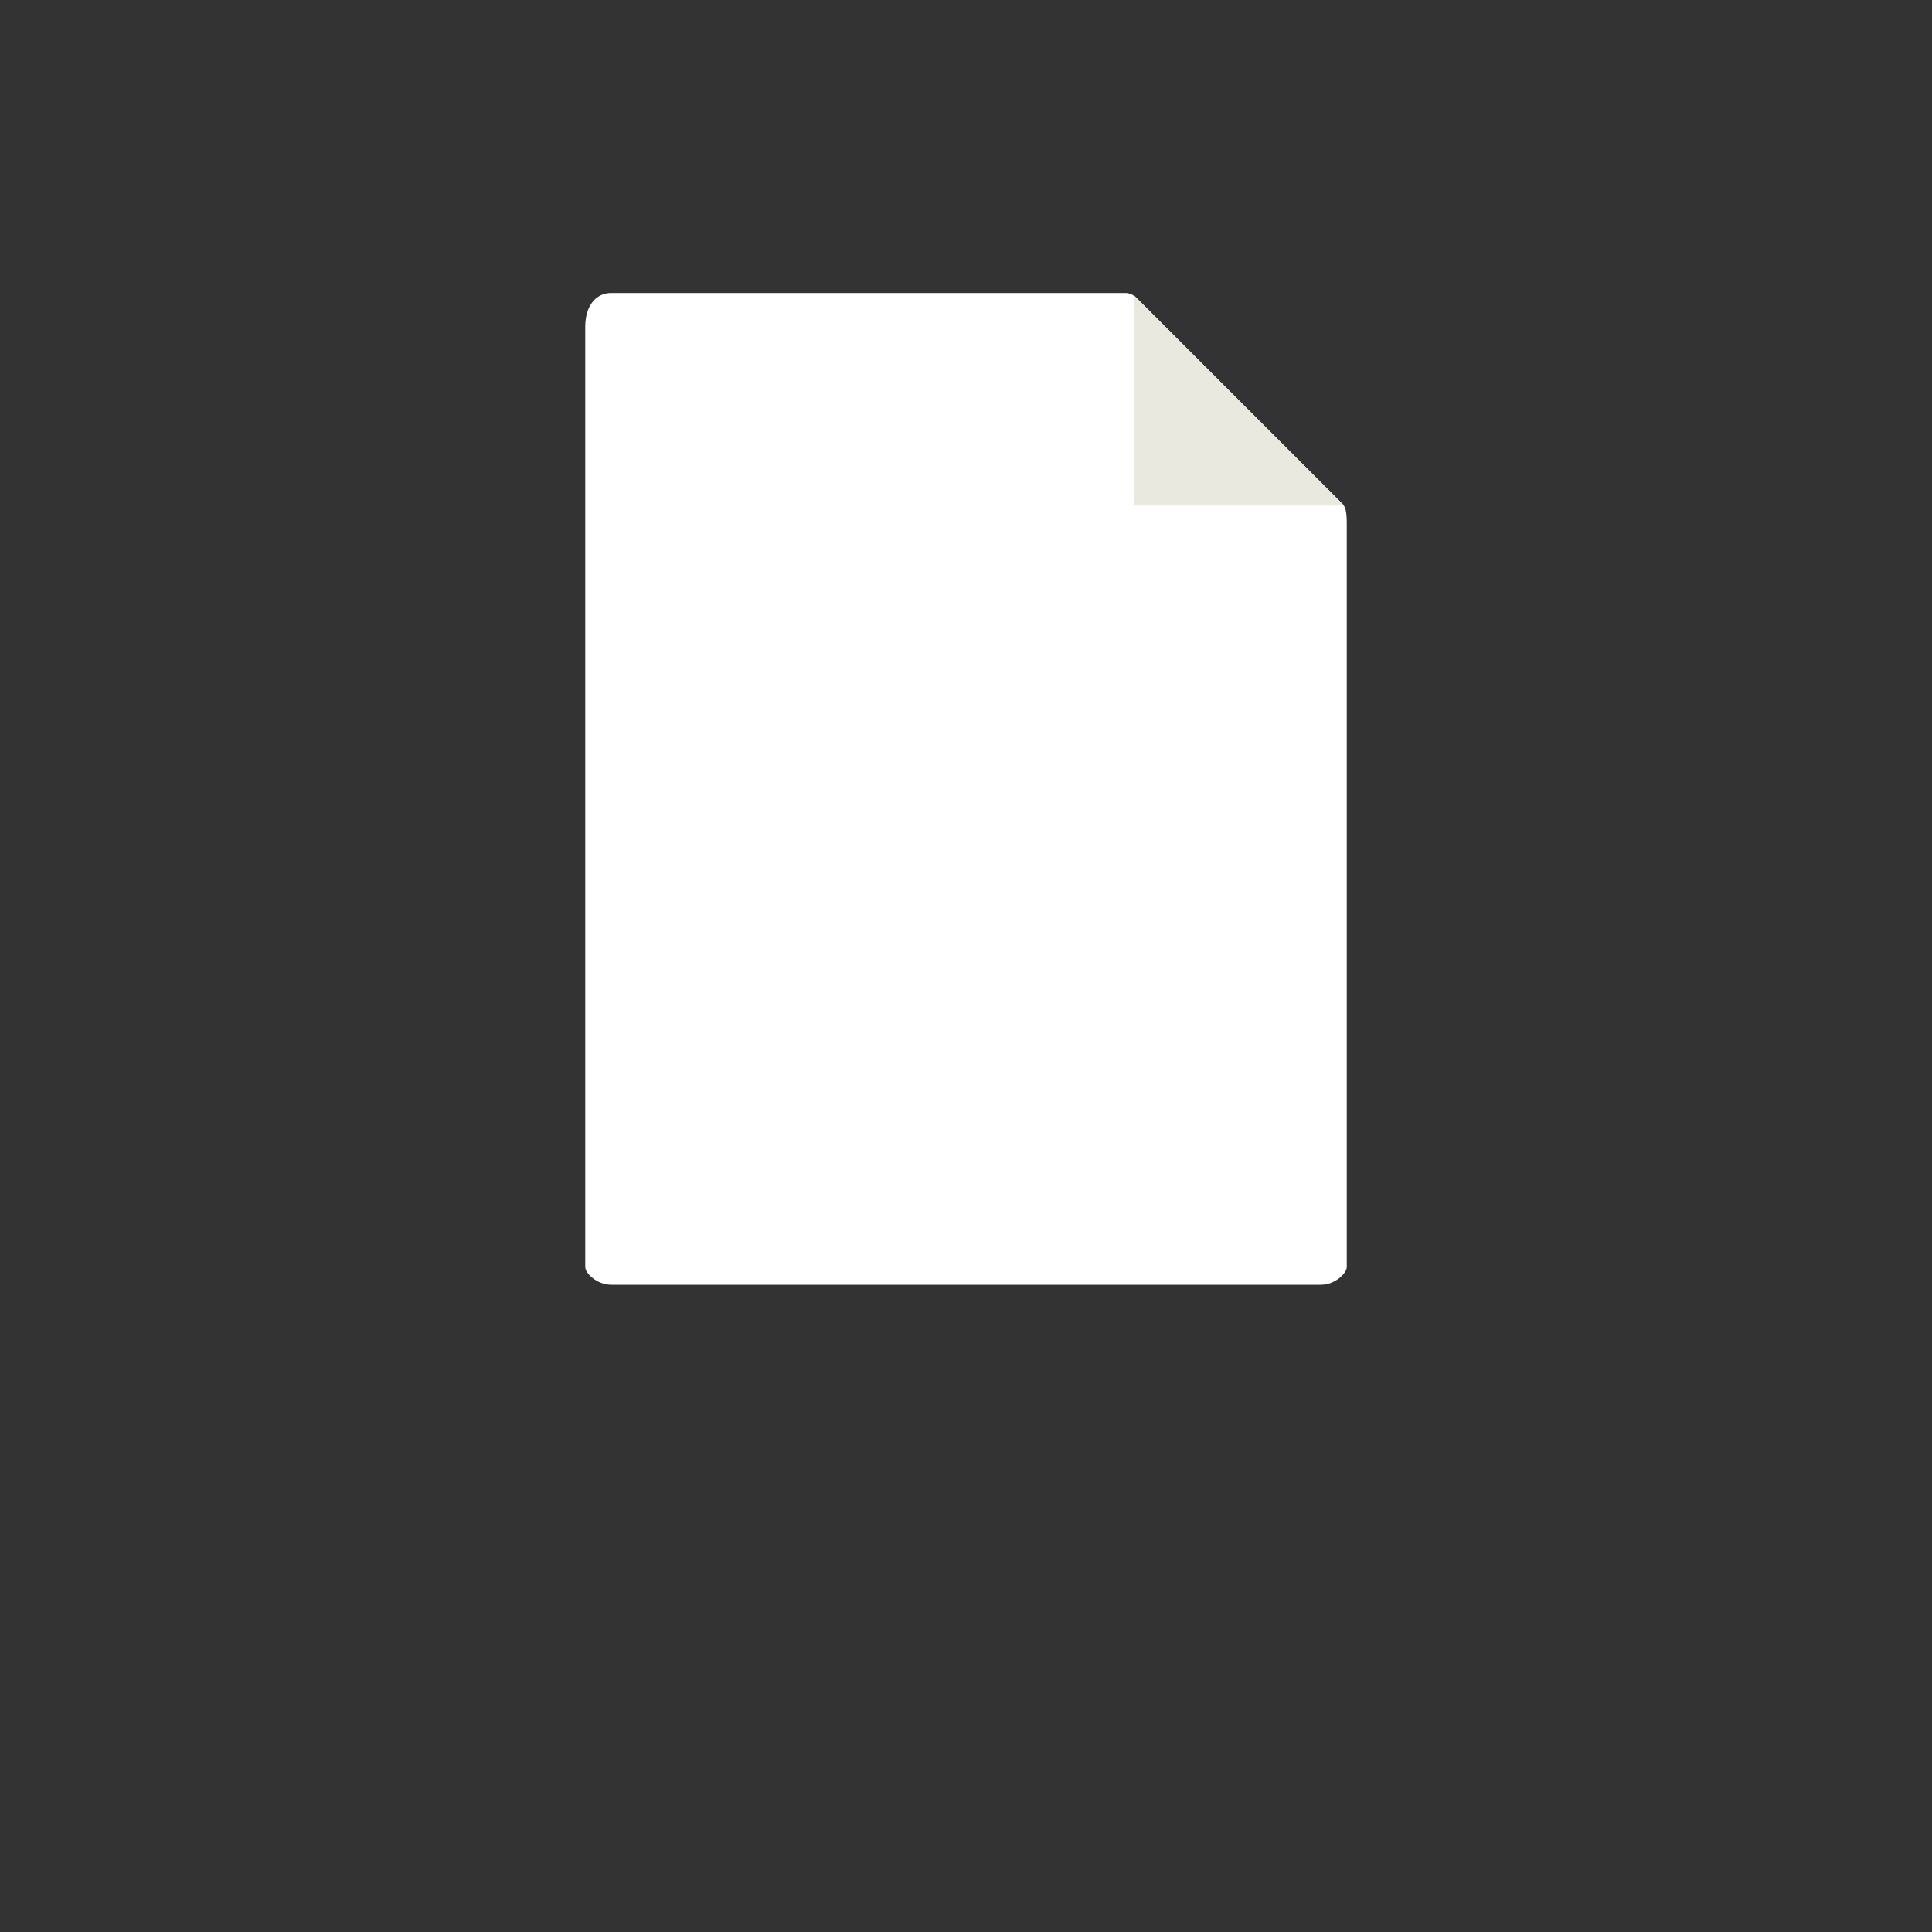 <svg 
	id="file-file-tile"
	xmlns="http://www.w3.org/2000/svg" 
	xmlns:xlink="http://www.w3.org/1999/xlink" 
	viewBox="0 0 60 60" 
	style="background:#c8bdb8">

	<rect x="0" y="0" width="60" height="60" fill="#333333" stroke="none"/>

	<style>
		.tile-icon {
			fill: white;
		}
	</style>

	<g transform="translate(30, 30), scale(0.55), translate(-30, -40)">
		<g transform="translate(0, 4)">
			<path class="file-body" d="M 38.985, -2 9.963, -2 C 9.155, -2 8.5, -1.345 8.5, -0.074 L 8.5, 53 c 0, 0.345 0.655, 1 1.463, 1 l 40.074, 0 c 0.808, 0 1.463, -0.655 1.463, -1 l 0, -42.022 c 0, -0.696 -0.093, -0.92 -0.257, -1.085 L 39.607, -1.743 C 39.442, -1.907 39.218, -2 38.985, -2 Z" style="fill:white" />
			<polygon class="file-corner" transform="translate(2, -2)" points="49.349, 12 37.5, 0.151 37.5, 12 " style="fill:#e9e9e0" />
		</g>
	</g>
</svg>